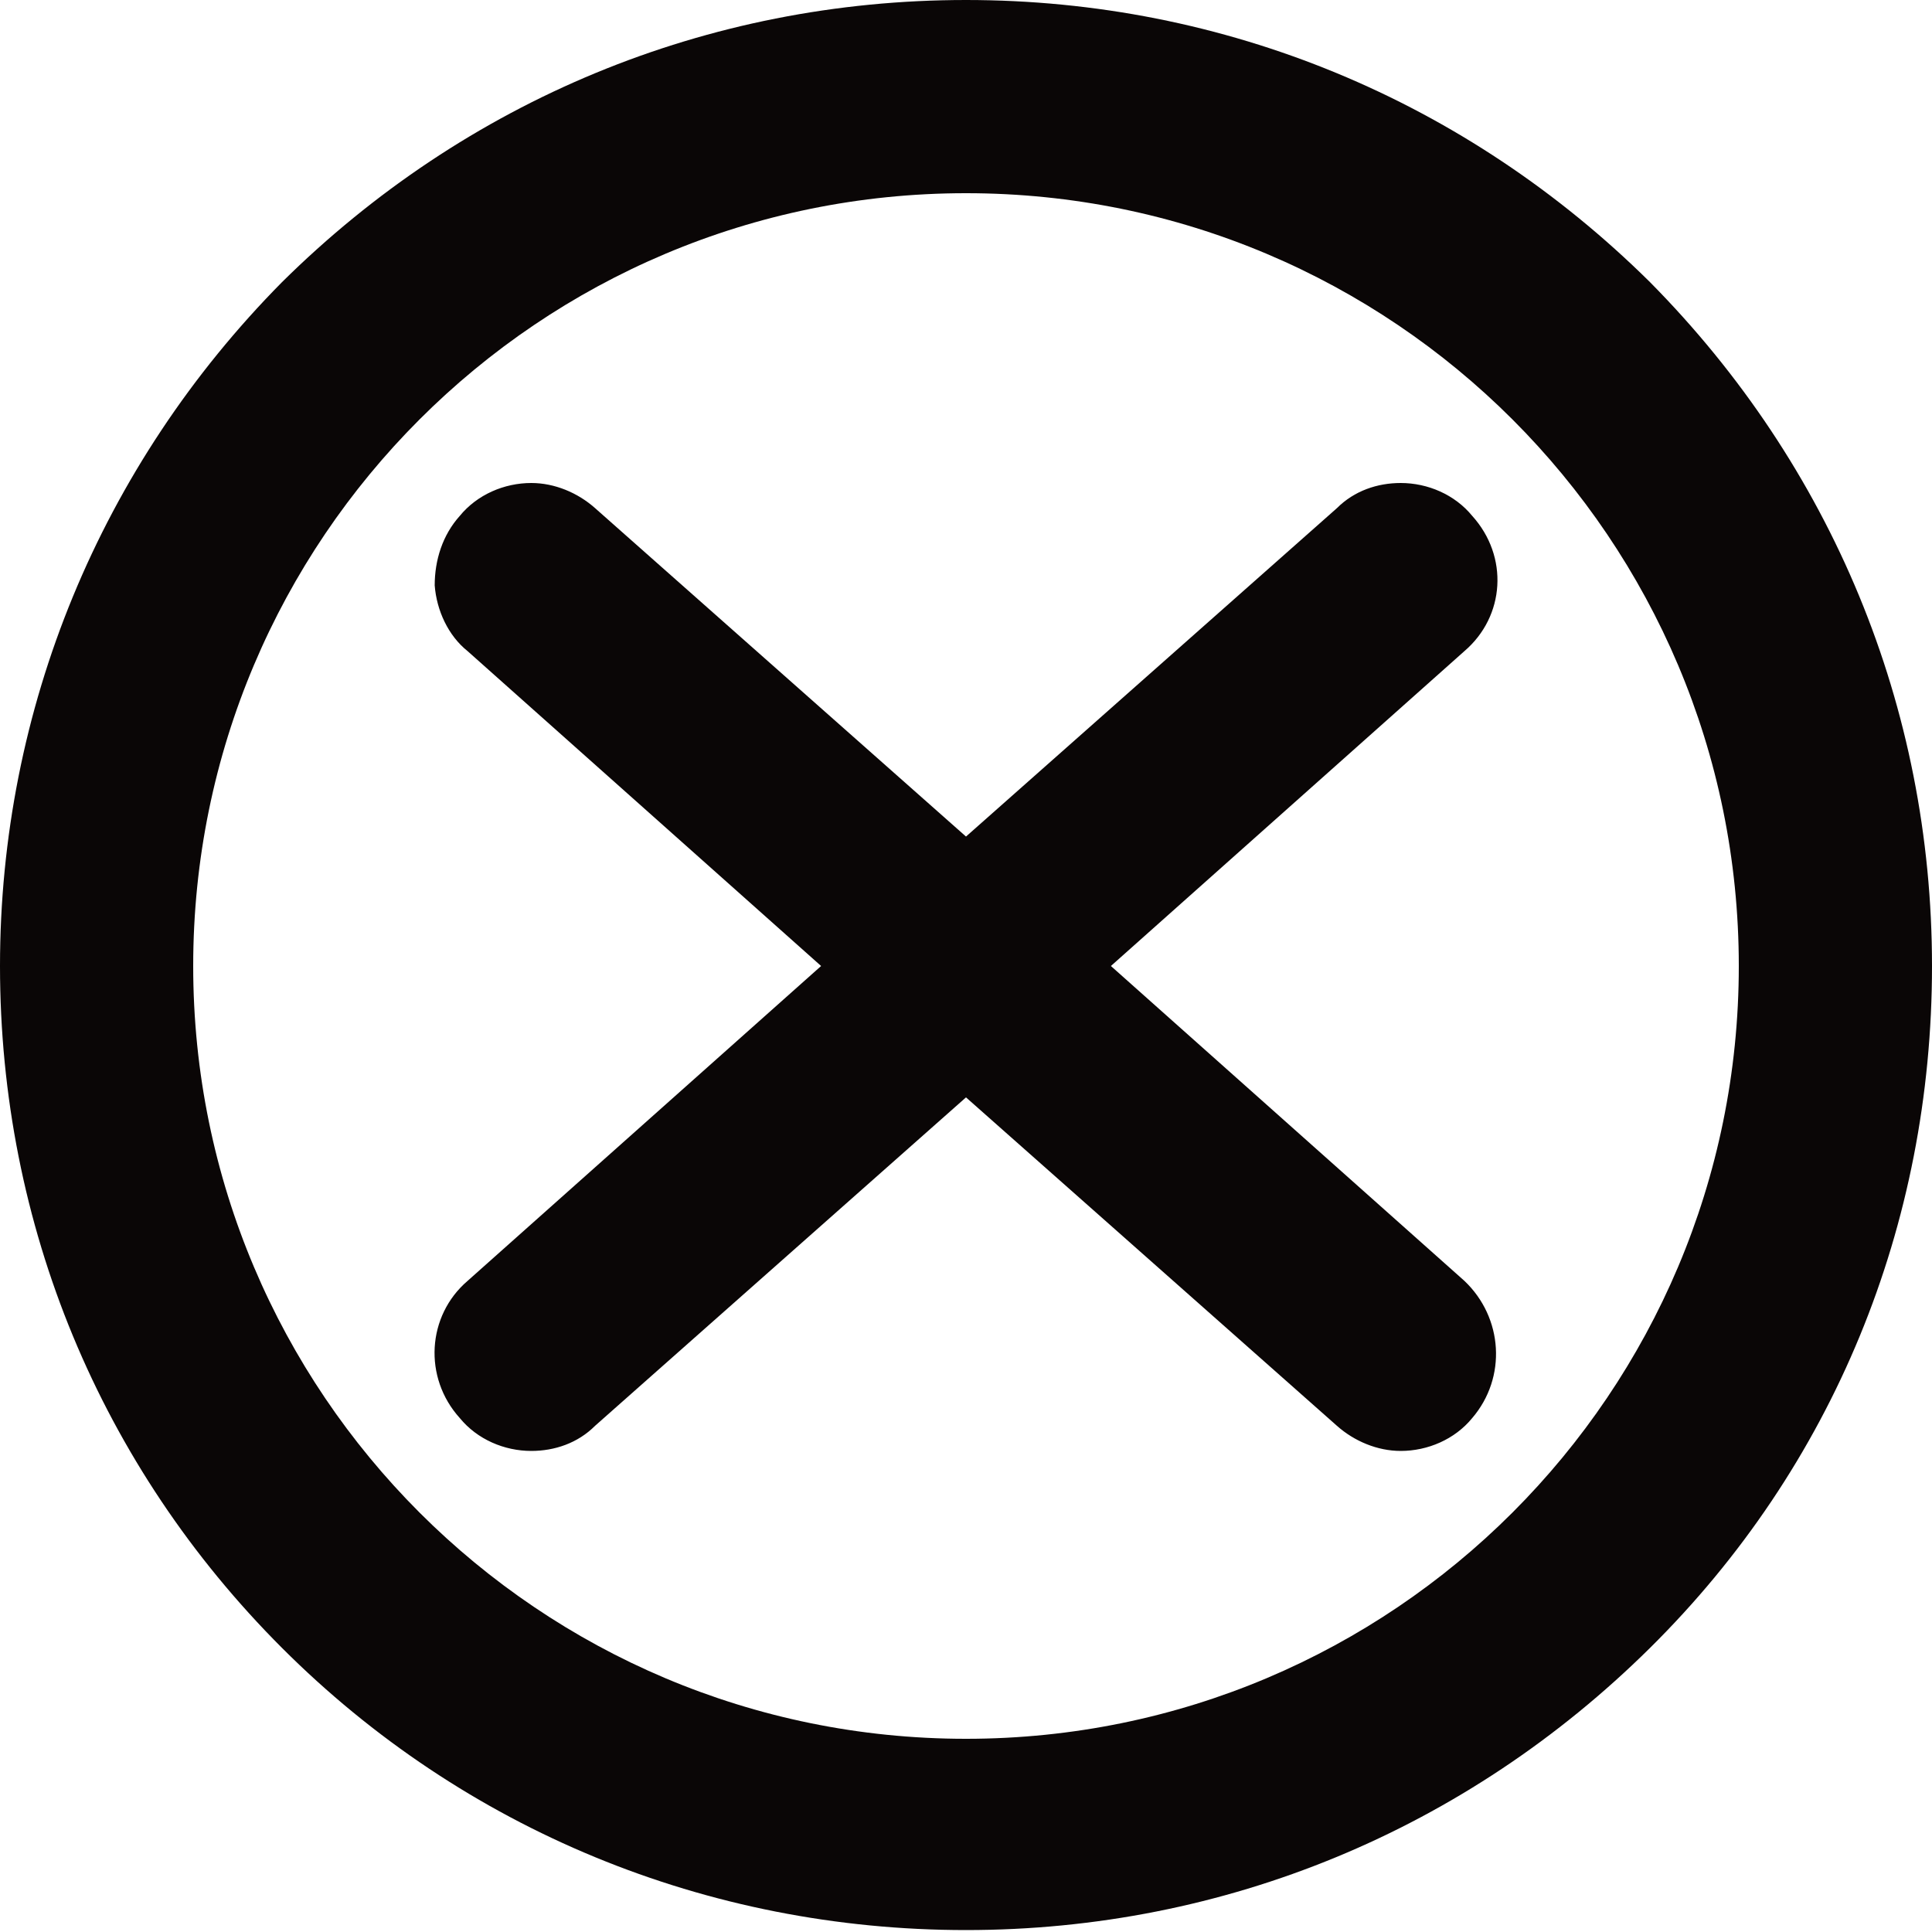 <?xml version="1.0" encoding="utf-8"?>
<!-- Generator: Adobe Illustrator 22.0.1, SVG Export Plug-In . SVG Version: 6.00 Build 0)  -->
<svg version="1.1" id="Layer_1" xmlns="http://www.w3.org/2000/svg" xmlns:xlink="http://www.w3.org/1999/xlink" x="0px" y="0px"
	 viewBox="0 0 100 100" style="enable-background:new 0 0 100 100;" xml:space="preserve">
<style type="text/css">
	.st0{fill:#0A0606;}
</style>
<g id="Stiilielemendid_elemendid" transform="translate(-130, -5778)">
	<g id="Group-192" transform="translate(42, 5572)">
		<g id="Group-190" transform="translate(68, 186)">
			<g id="_x30_859-cross-circle" transform="translate(20, 20)">
				<g id="Group-3">
					<path id="Shape" class="st0" d="M76.2,26.7c-0.9-1.1-2.3-1.7-3.7-1.7c-1.2,0-2.4,0.4-3.3,1.3L50,43.3L30.8,26.3
						c-0.9-0.8-2.1-1.3-3.3-1.3c-1.4,0-2.8,0.6-3.7,1.7c-0.9,1-1.3,2.3-1.3,3.6c0.1,1.3,0.7,2.6,1.7,3.4L42.5,50L24.2,66.3
						c-2.1,1.8-2.3,5-0.4,7.1c0.9,1.1,2.3,1.7,3.7,1.7c1.2,0,2.4-0.4,3.3-1.3l19.2-17l19.2,17c0.9,0.8,2.1,1.3,3.3,1.3
						c1.4,0,2.8-0.6,3.7-1.7c1.8-2.1,1.6-5.2-0.4-7.1L57.5,50l18.3-16.3C77.9,31.9,78.1,28.8,76.2,26.7z"/>
					<path id="Shape_1_" class="st0" d="M85.4,14.6C75.9,5.2,63.4,0,50,0C36.6,0,24.1,5.2,14.6,14.6C5.2,24.1,0,36.7,0,50
						c0,13.4,5.2,25.9,14.6,35.3c9.4,9.4,22,14.6,35.4,14.6c13.4,0,25.9-5.2,35.4-14.6S100,63.4,100,50
						C100,36.6,94.8,24.1,85.4,14.6z M50,90c-22.1,0-40-17.9-40-40s17.9-40,40-40s40,17.9,40,40S72.1,90,50,90z"/>
				</g>
			</g>
		</g>
	</g>
</g>
</svg>
